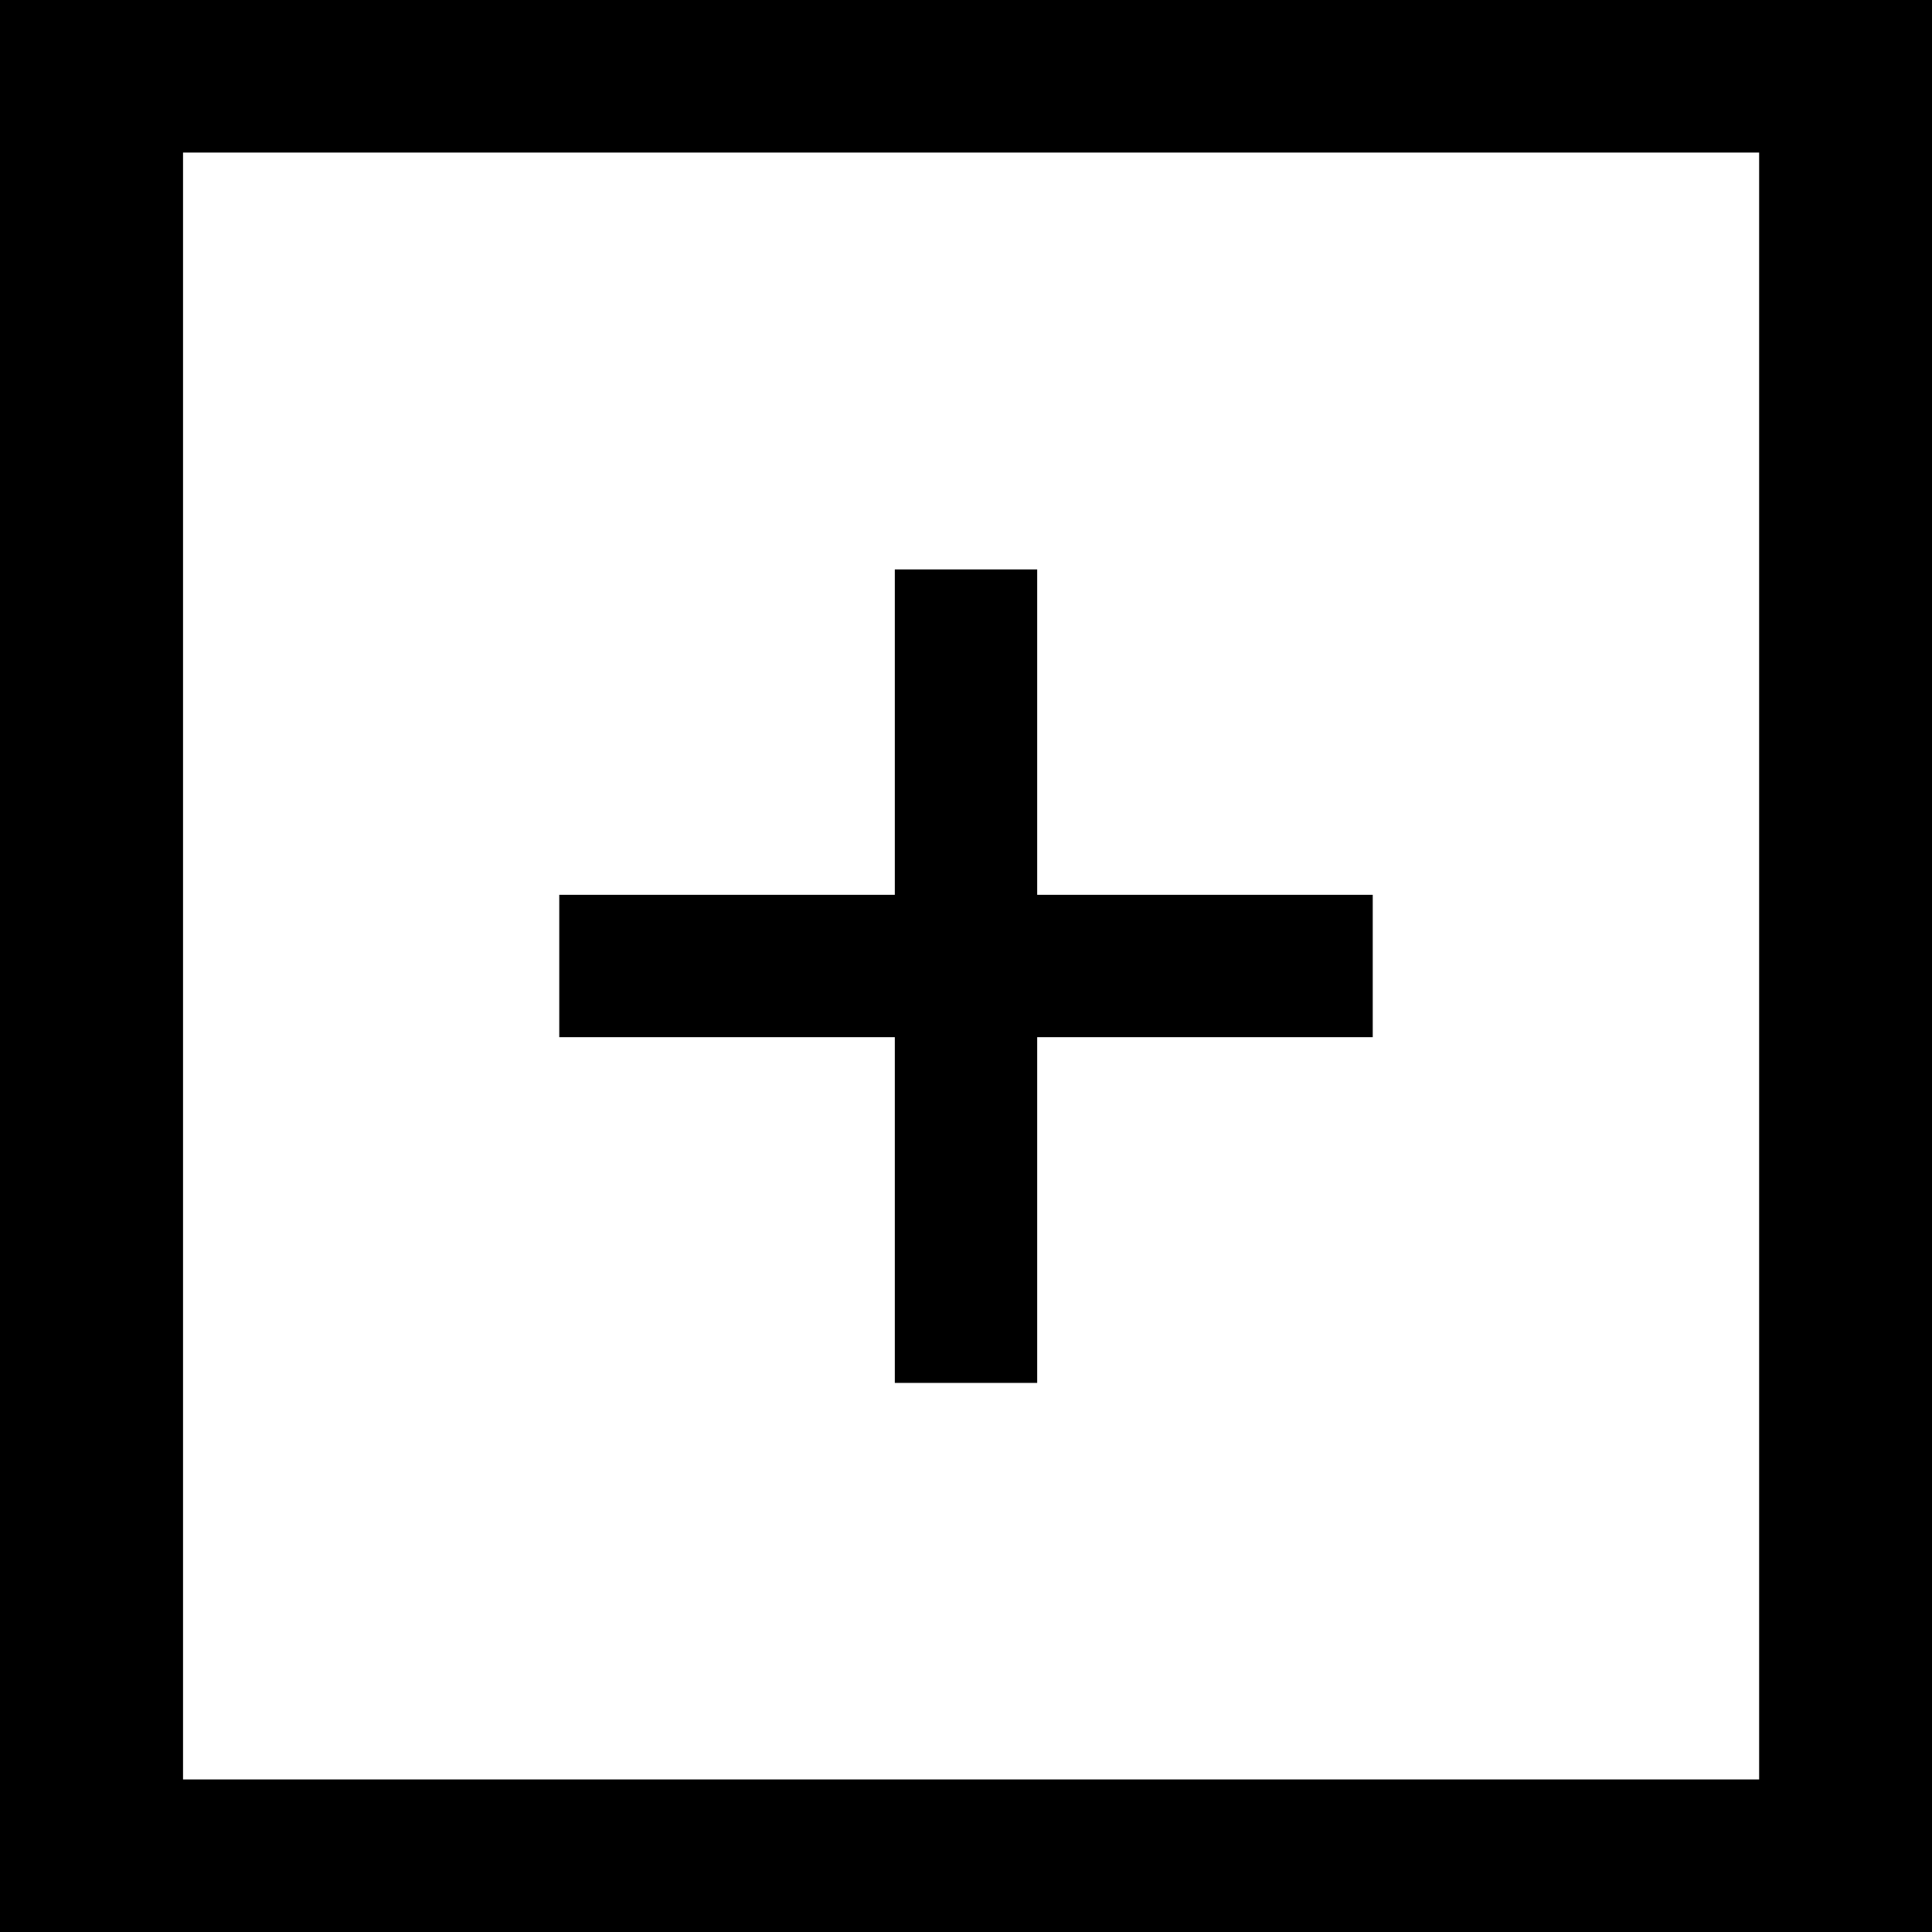 <?xml version="1.0" encoding="utf-8"?>
<!-- Generator: Adobe Illustrator 24.0.3, SVG Export Plug-In . SVG Version: 6.00 Build 0)  -->
<svg version="1.1" id="icon-add-queue" xmlns="http://www.w3.org/2000/svg" xmlns:xlink="http://www.w3.org/1999/xlink" x="0px"
	 y="0px" width="19px" height="19px" viewBox="0 0 19 19" enable-background="new 0 0 19 19" xml:space="preserve">
<g enable-background="new    ">
	<path d="M8.8,13.4v-3.2H5.5V8.8h3.3V5.6h1.4v3.2h3.3v1.4h-3.3v3.4H8.8V13.4z"/>
</g>
<path d="M19,19H0V0h19V19z M1.8,17.5h15.5v-16H1.8V17.5z"/>
</svg>
